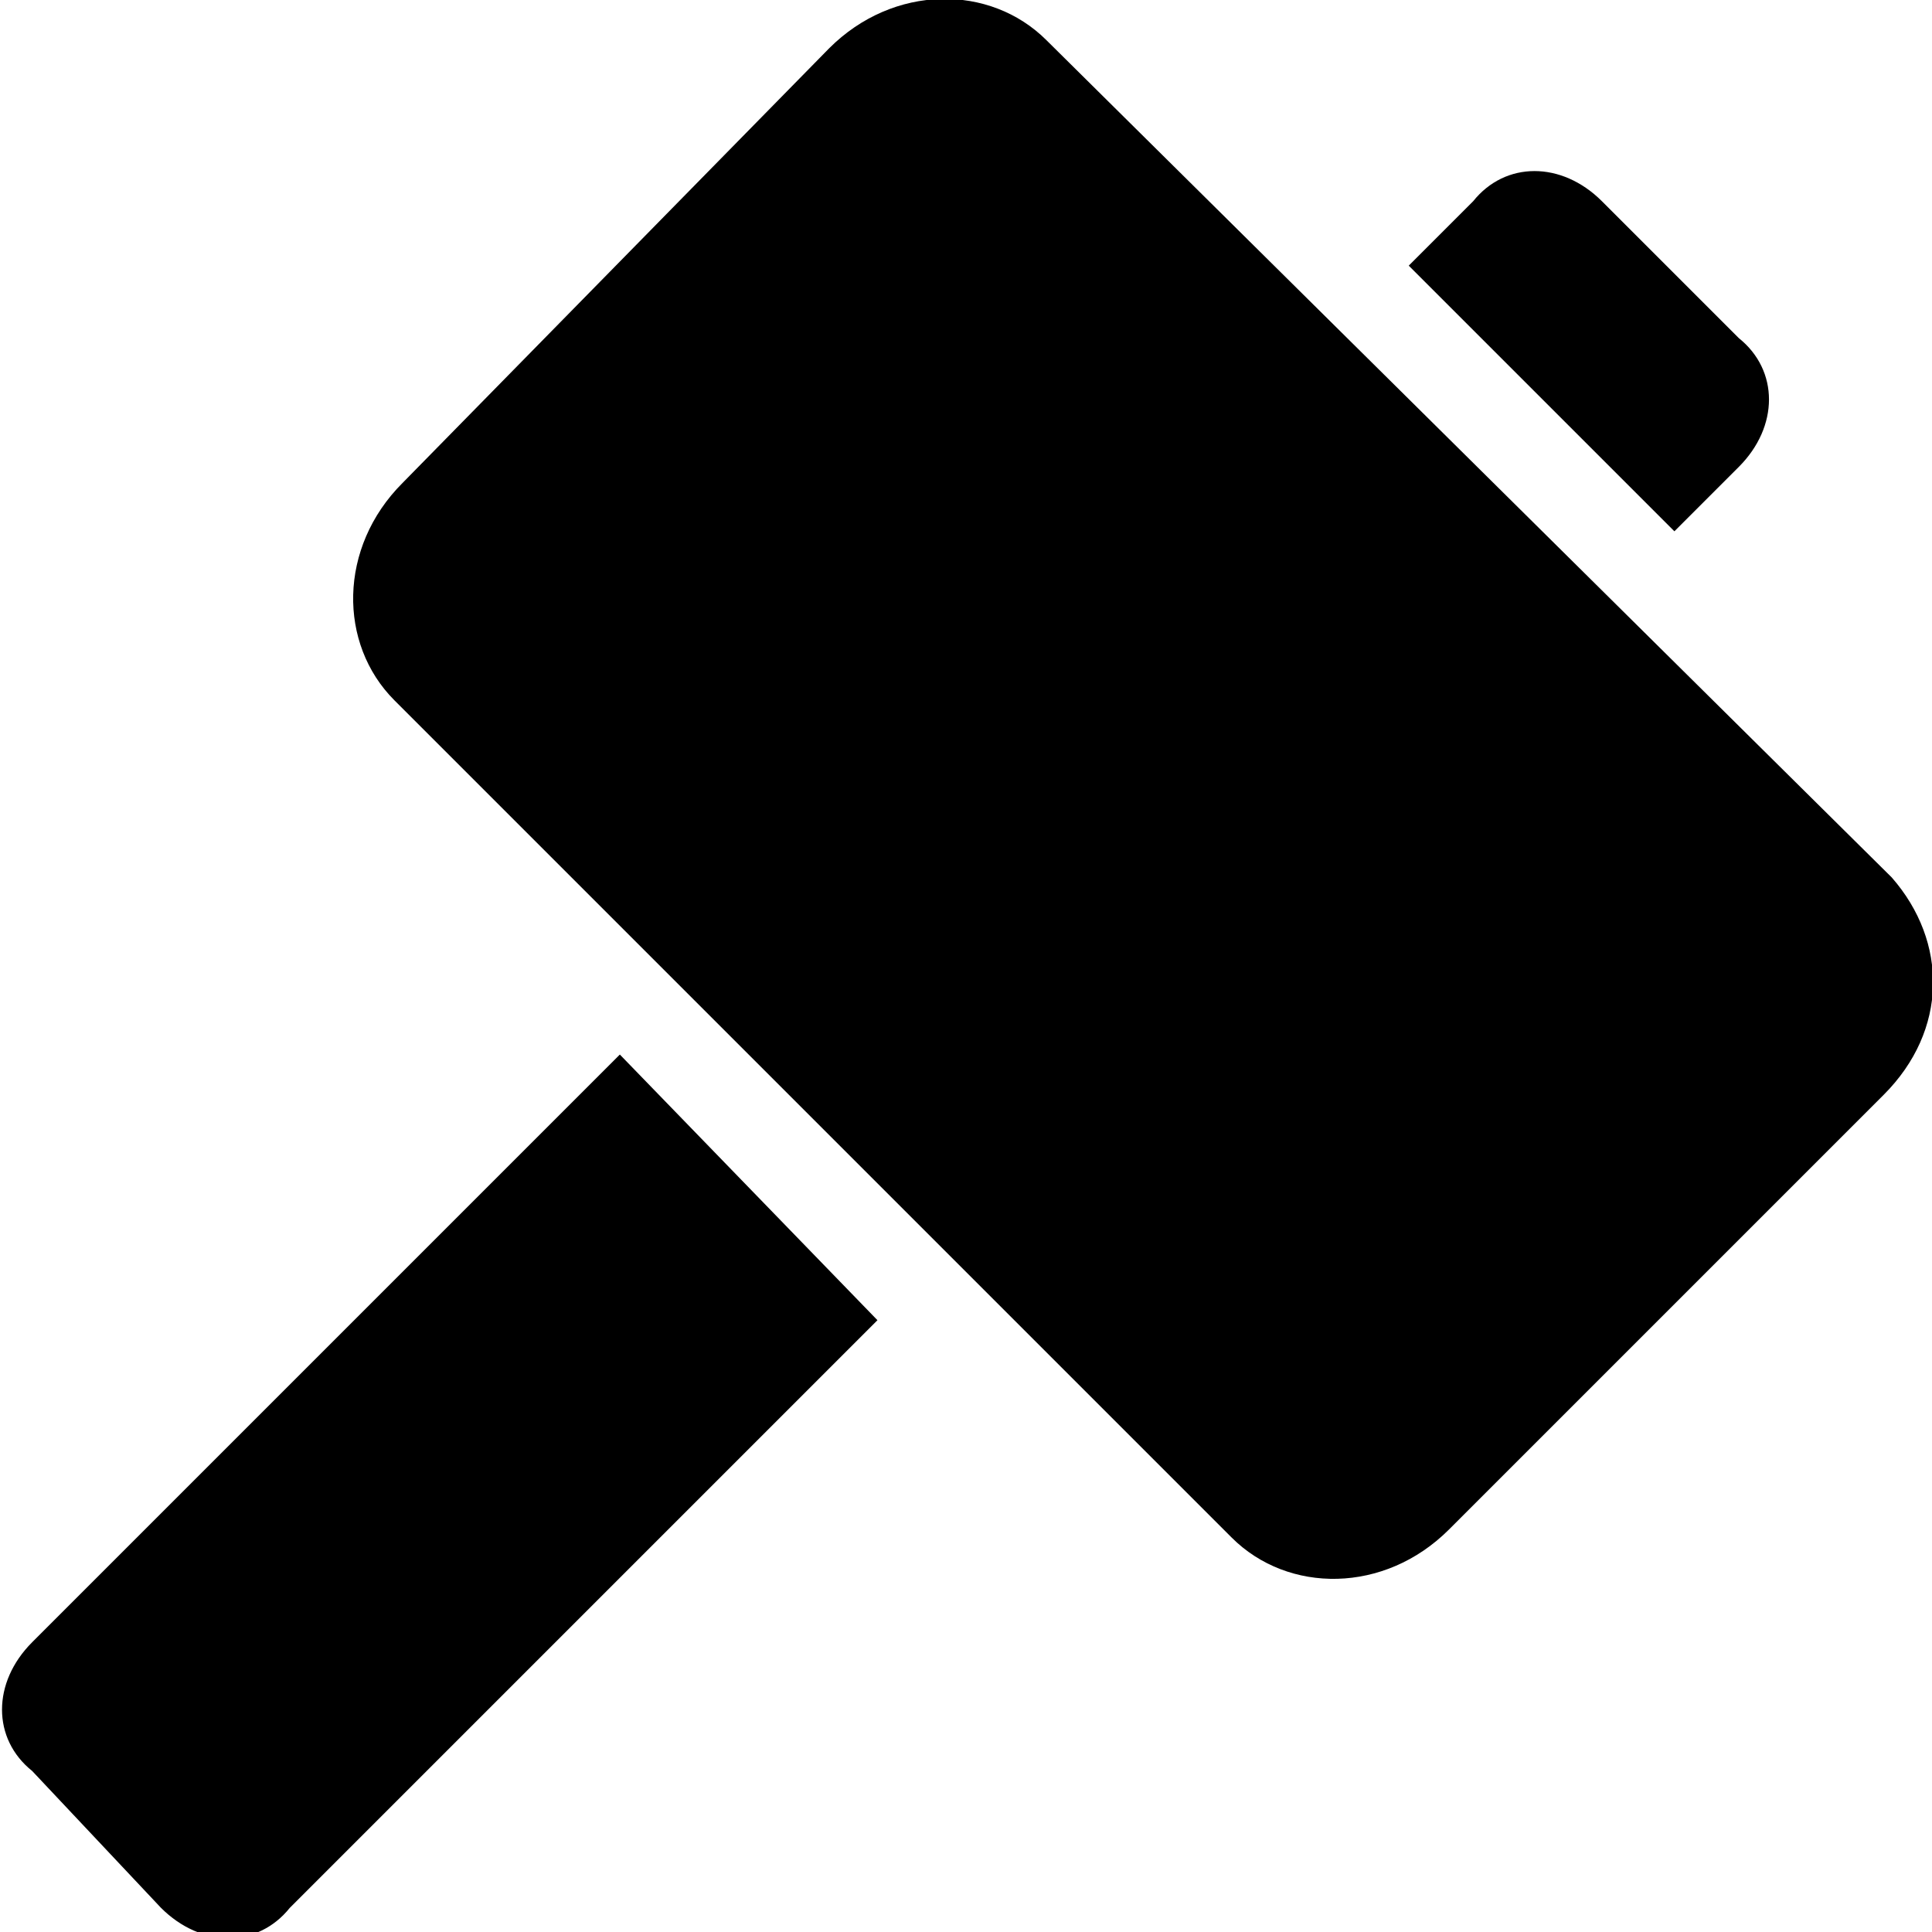 <?xml version="1.0" encoding="utf-8"?>
<!-- Generator: Adobe Illustrator 25.2.1, SVG Export Plug-In . SVG Version: 6.00 Build 0)  -->
<svg version="1.1" id="Layer_1" xmlns="http://www.w3.org/2000/svg" xmlns:xlink="http://www.w3.org/1999/xlink" x="0px" y="0px"
	 viewBox="0 0 24 24" style="enable-background:new 0 0 24 24;" xml:space="preserve">
<path d="M19.9,2.5c-0.5-0.5-1.2-0.5-1.6,0l-0.8,0.8l3.3,3.3l0.8-0.8c0.5-0.5,0.5-1.2,0-1.6L19.9,2.5z M13,0.5
	c-0.7-0.7-1.9-0.7-2.7,0.1L5,6C4.2,6.8,4.2,8,4.9,8.7l10.4,10.4c0.7,0.7,1.9,0.7,2.7-0.1l5.4-5.4c0.8-0.8,0.8-1.9,0.1-2.7L13,0.5z
	 M7.7,13.1l-7.3,7.3c-0.5,0.5-0.5,1.2,0,1.6L2,23.7c0.5,0.5,1.2,0.5,1.6,0l7.3-7.3L7.7,13.1z"/>
</svg>
